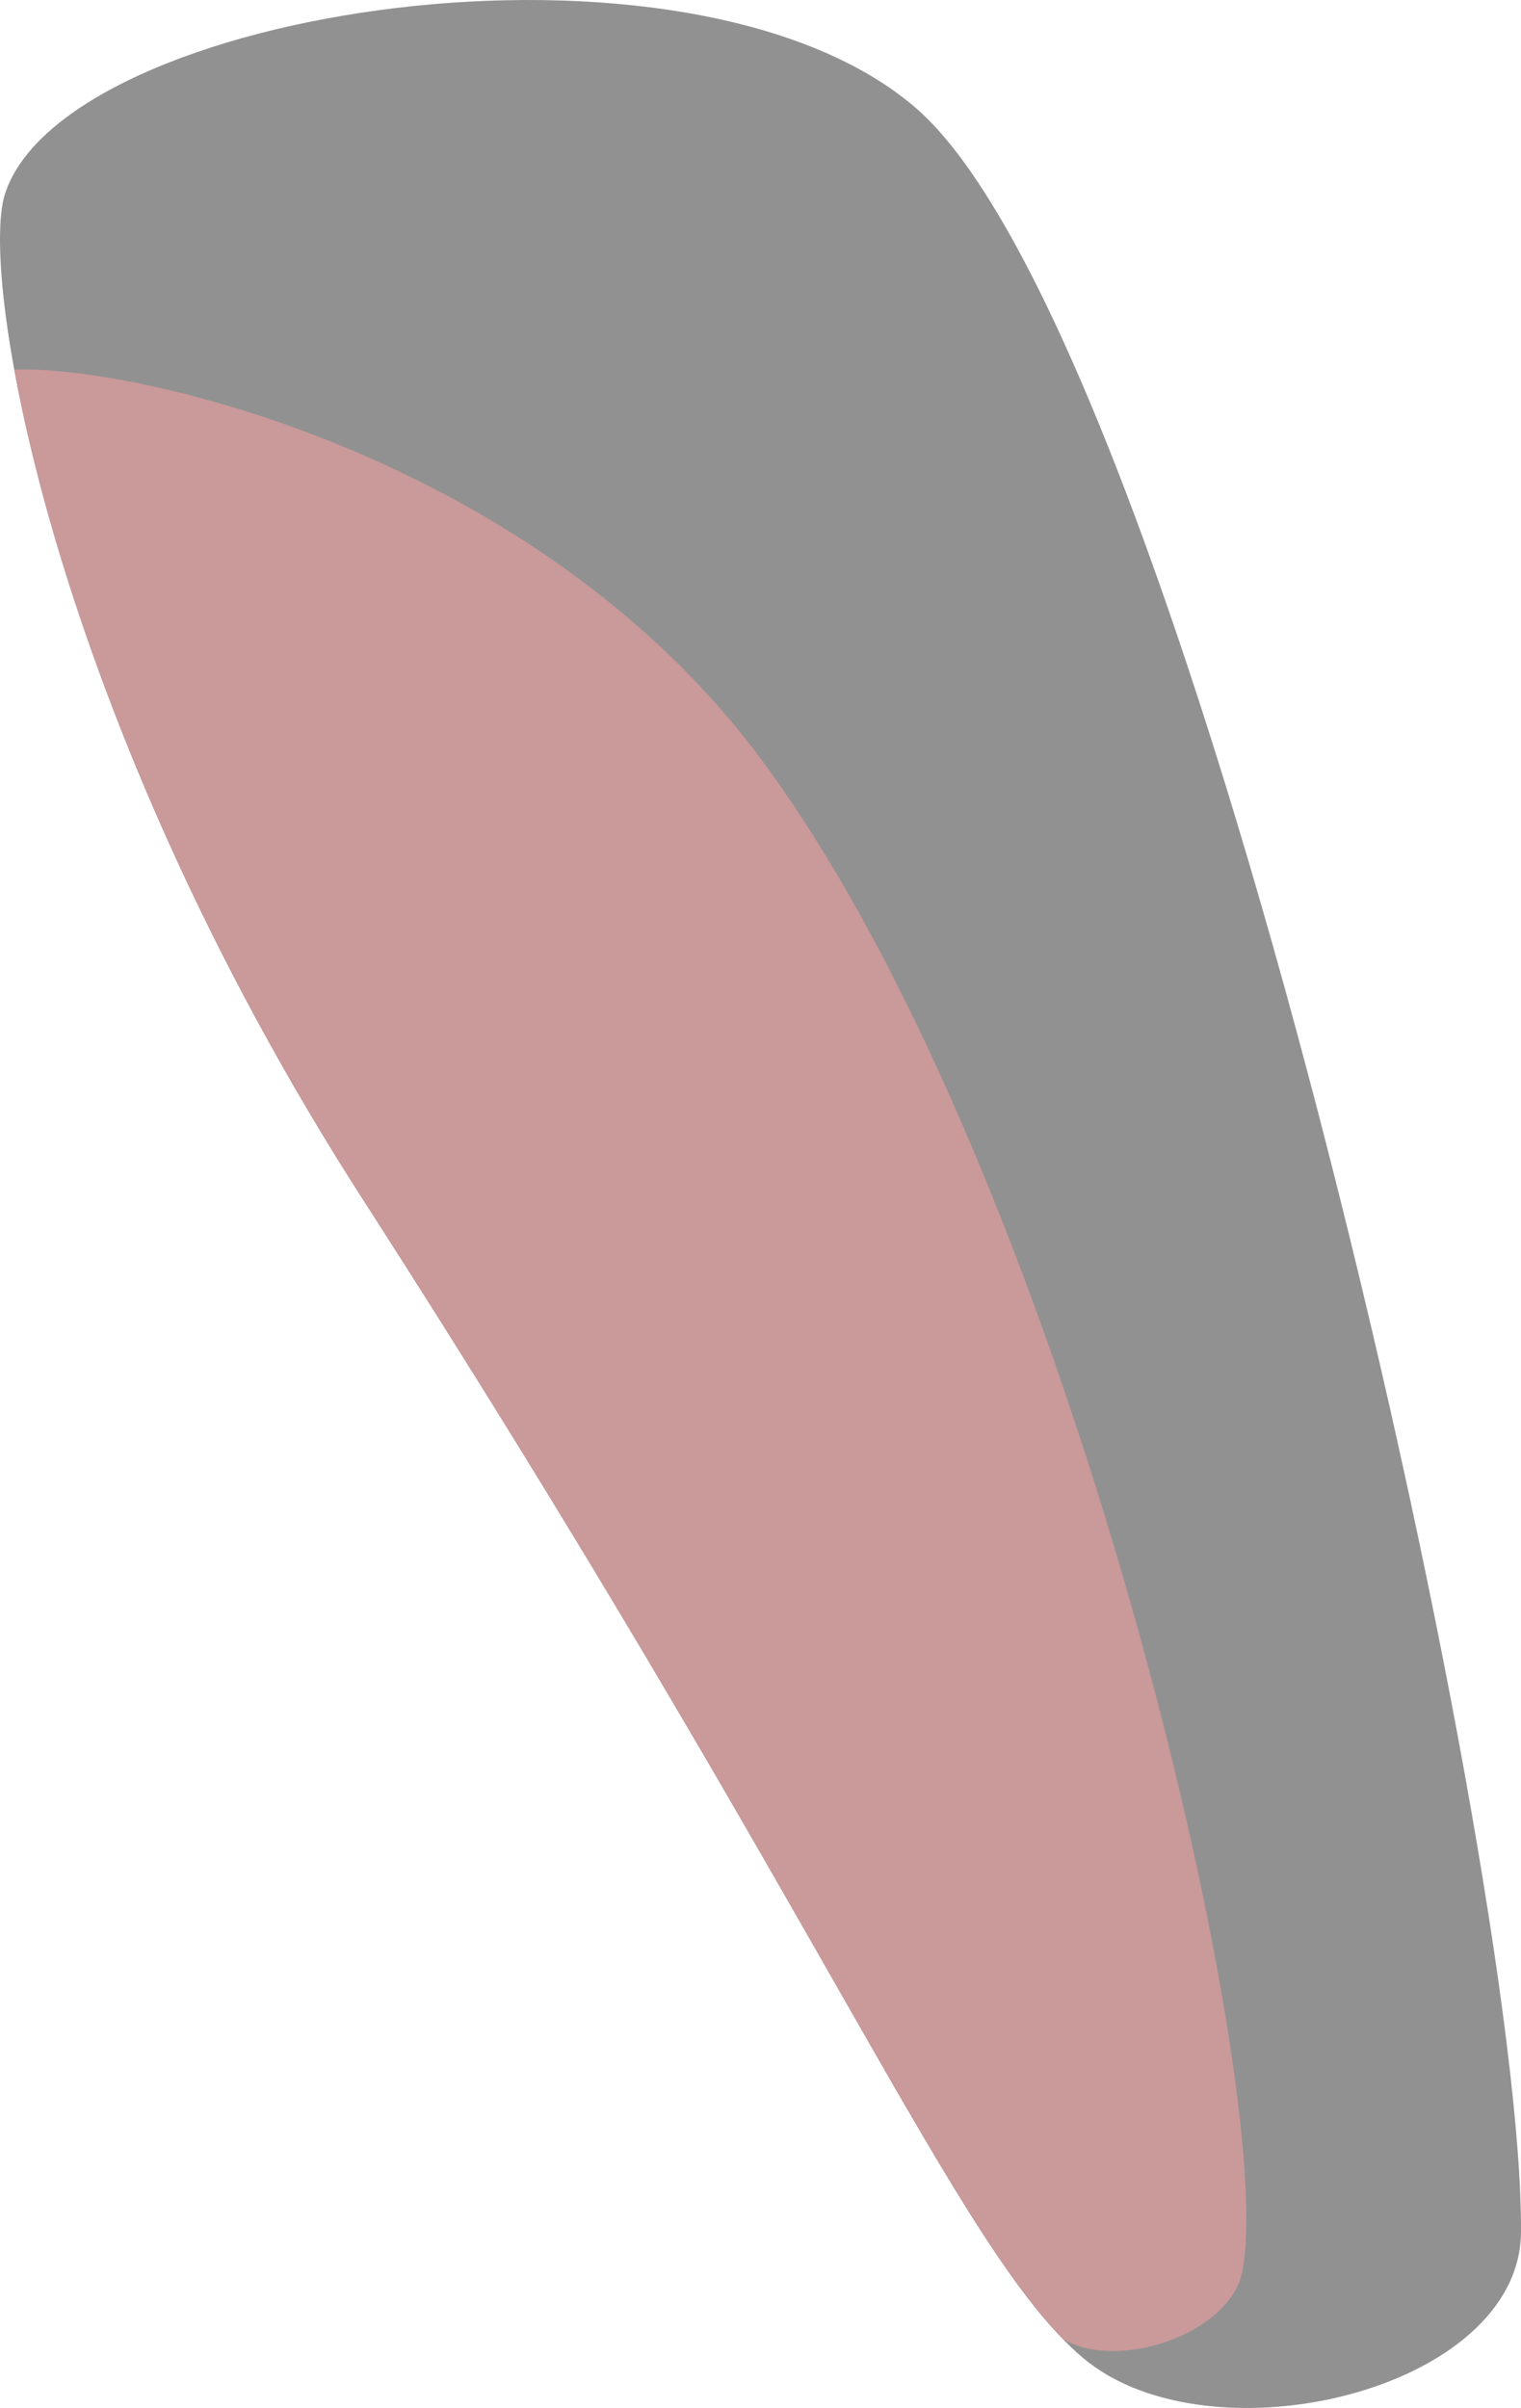 <?xml version="1.0" encoding="UTF-8" standalone="no"?>
<!-- Generator: Adobe Illustrator 24.2.1, SVG Export Plug-In . SVG Version: 6.00 Build 0)  -->

<svg
   xmlns:dc="http://purl.org/dc/elements/1.1/"
   xmlns:cc="http://creativecommons.org/ns#"
   xmlns:rdf="http://www.w3.org/1999/02/22-rdf-syntax-ns#"
   xmlns:svg="http://www.w3.org/2000/svg"
   xmlns="http://www.w3.org/2000/svg"
   xmlns:sodipodi="http://sodipodi.sourceforge.net/DTD/sodipodi-0.dtd"
   xmlns:inkscape="http://www.inkscape.org/namespaces/inkscape"
   version="1.1"
   id="Layer_1"
   x="0px"
   y="0px"
   viewBox="0 0 68.432 108.286"
   xml:space="preserve"
   sodipodi:docname="DiagUpLeft.svg"
   width="68.432"
   height="108.286"
   inkscape:version="0.92.4 (5da689c313, 2019-01-14)"><defs
   id="defs73" /><sodipodi:namedview
   pagecolor="#ffffff"
   bordercolor="#666666"
   borderopacity="1"
   objecttolerance="10"
   gridtolerance="10"
   guidetolerance="10"
   inkscape:pageopacity="0"
   inkscape:pageshadow="2"
   inkscape:window-width="1920"
   inkscape:window-height="1007"
   id="namedview71"
   showgrid="false"
   inkscape:zoom="4.3703704"
   inkscape:cx="-18.818502"
   inkscape:cy="38.841119"
   inkscape:window-x="0"
   inkscape:window-y="0"
   inkscape:window-maximized="1"
   inkscape:current-layer="g66" />
<style
   type="text/css"
   id="style2">
	.st0{fill:#4D4D4D;}
	.st1{fill:#1A1A1A;}
</style>




<g
   id="g68"
   transform="translate(-735.928,-263.201)">
	
	<g
   id="g66">
		<path
   class="st0"
   d="m 736.15,271.93 c -1.18,3.69 2.09,23.43 16.12,45.23 20.96,32.56 26.72,47.31 32.39,52.08 5.67,4.78 19.66,1.49 19.7,-5.67 0.1,-16.91 -15.32,-85.37 -27.28,-95.56 -10.26,-8.74 -38.25,-4.44 -40.93,3.92 z"
   id="path62"
   inkscape:connector-curvature="0"
   style="fill:#919191;fill-opacity:1" />
		<path
   class="st1"
   d="m 736.57,279.82 c 1.55,8.51 6.11,22.44 15.7,37.34 19.89,30.9 26.09,45.74 31.52,51.26 2.56,1.42 7.48,-0.31 8.03,-3.06 1.64,-8.21 -7.88,-49.53 -21.68,-68.06 -10.11,-13.58 -28.09,-17.69 -33.57,-17.48 z"
   id="path64"
   inkscape:connector-curvature="0"
   style="fill:#ca999a;fill-opacity:1" />
	</g>
</g>
</svg>